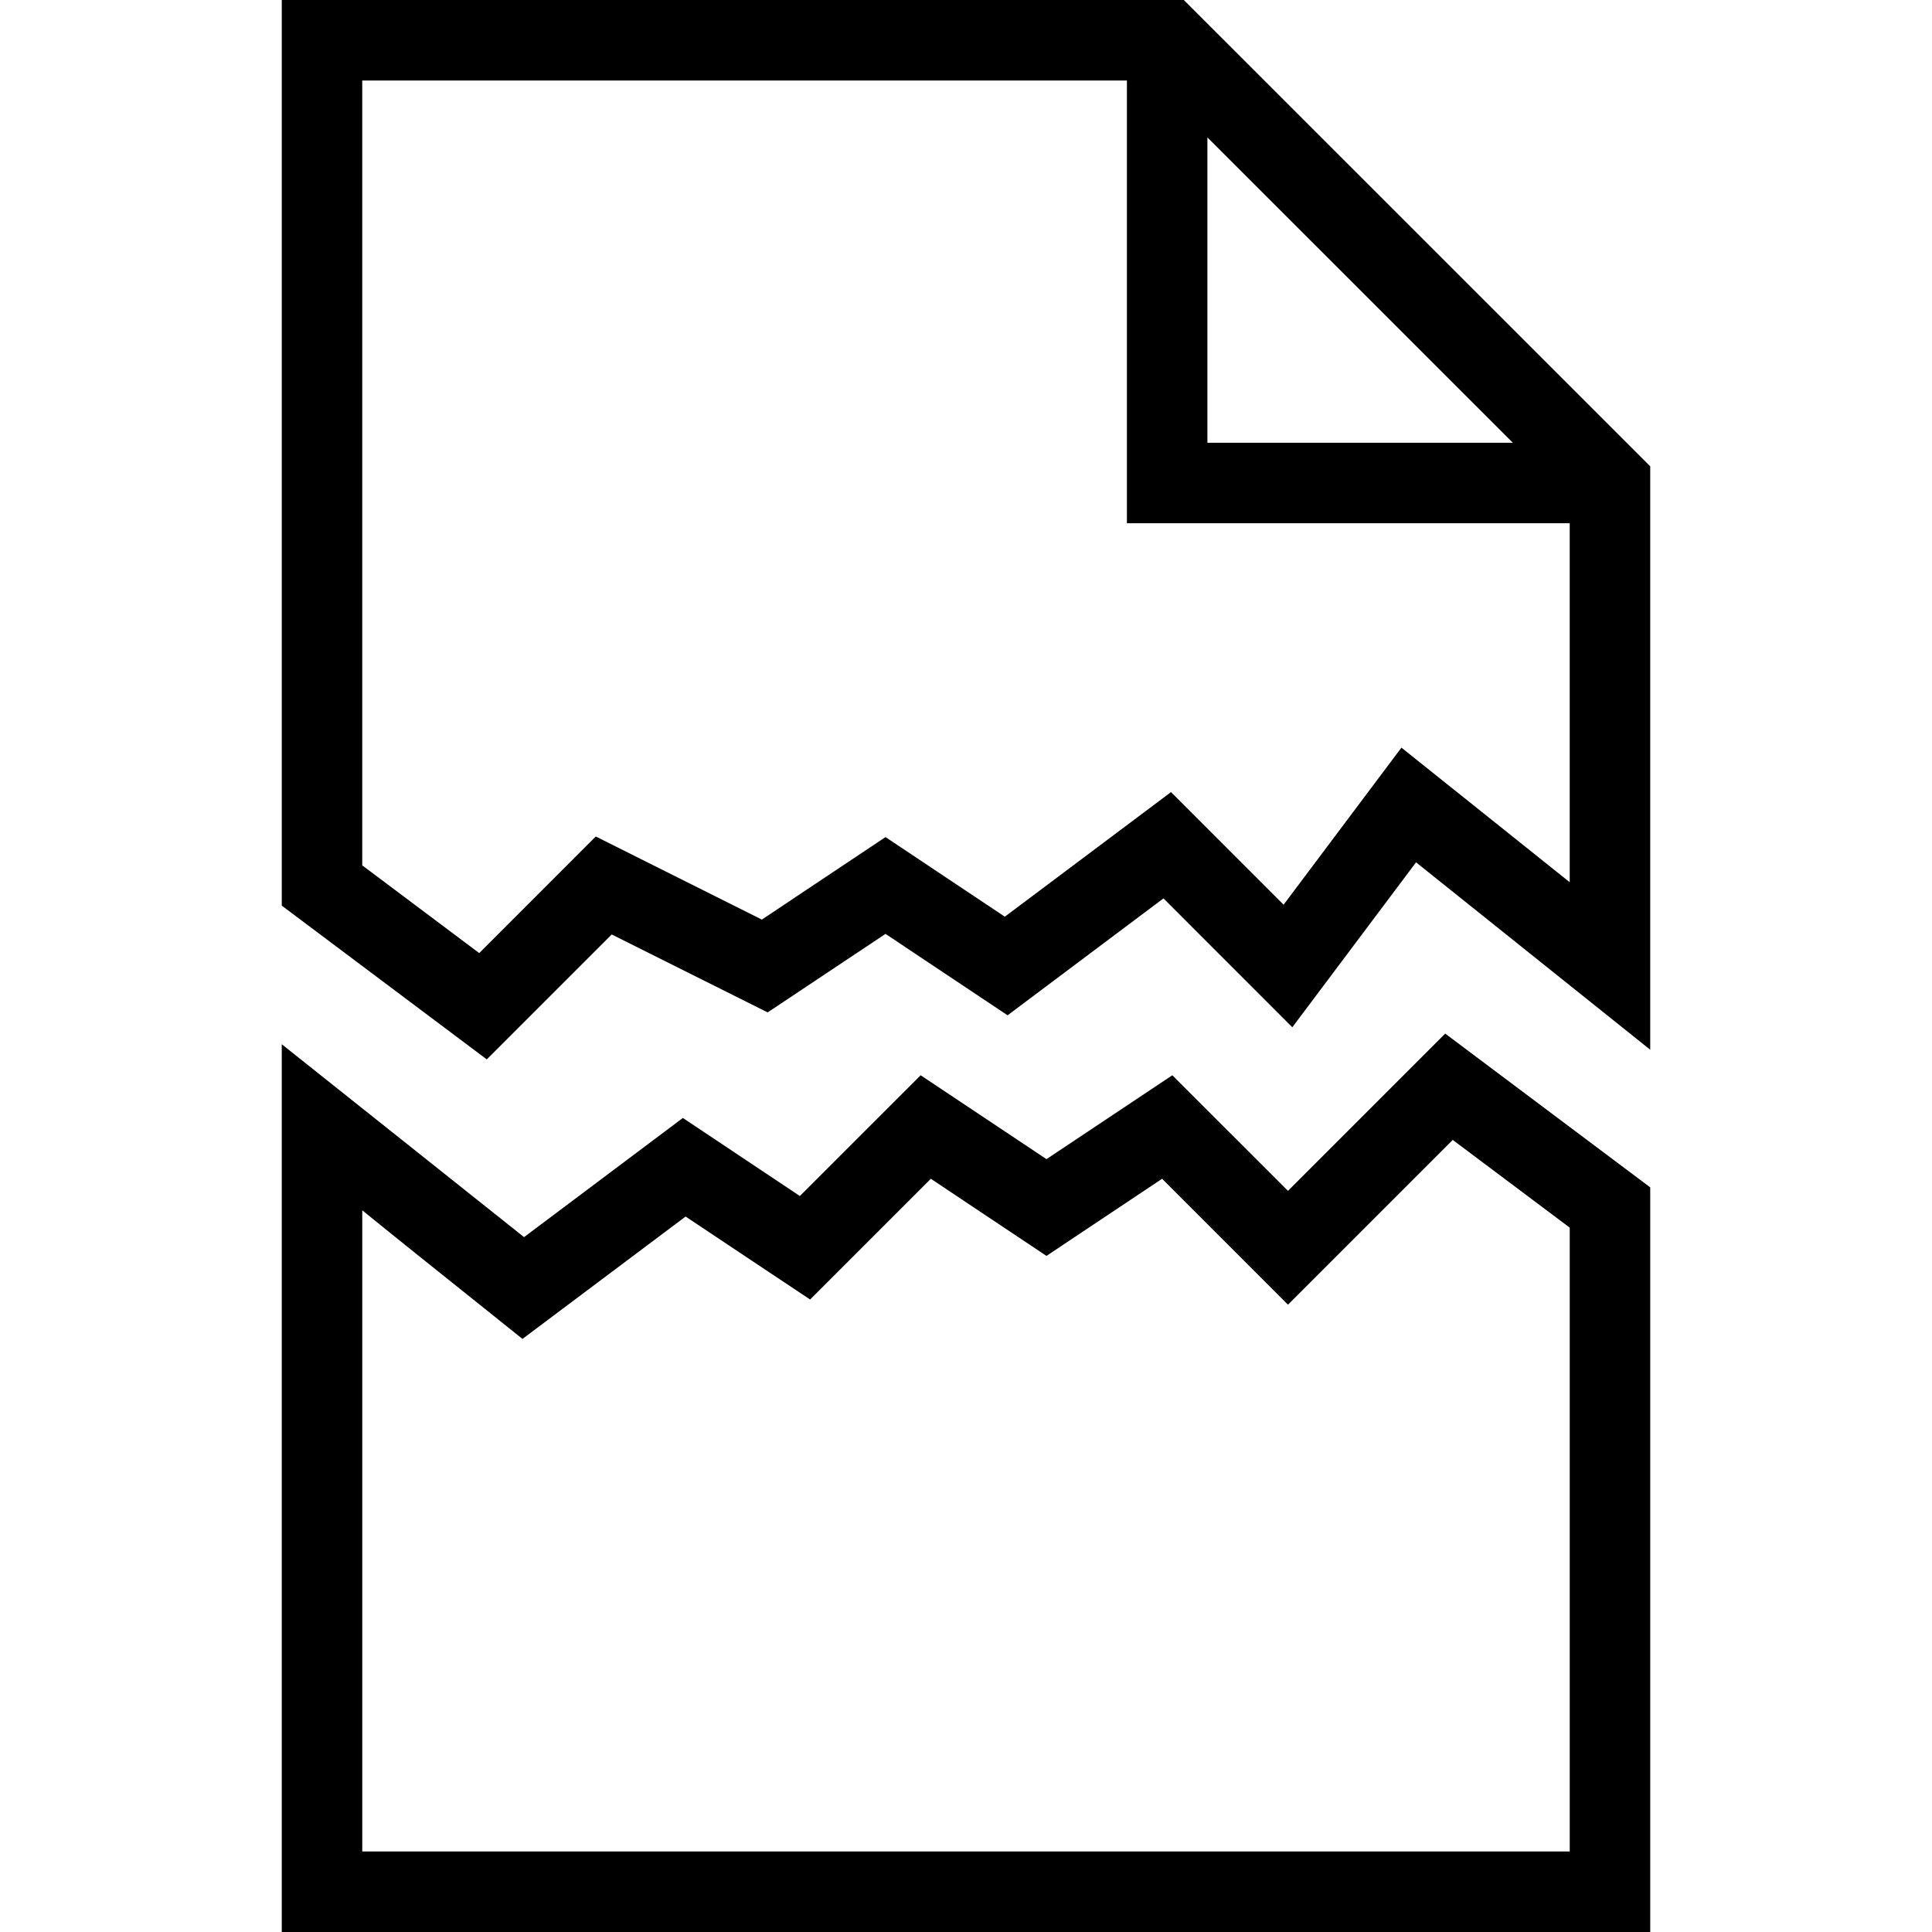 <?xml version="1.0" encoding="UTF-8"?>
<svg width="1200pt" height="1200pt" version="1.1" viewBox="0 0 1200 1200" xmlns="http://www.w3.org/2000/svg">
 <g>
  <path d="m735.29 0h-560.28v562.5l127.34 95.508 77.594-77.594 96.852 48.406 73.223-48.77 75.816 50.566 96.816-72.613 80.027 80.051 76.859-102.45 145.45 116.41v-362.38zm14.652 85.355 189.71 189.65h-189.71zm120.52 379.02-73.199 97.559-69.926-69.949-103.22 77.387-74.113-49.43-76.812 51.227-103.13-51.602-72.406 72.422-72.66-54.492v-487.49h474.95v275h275.04v222.97z"/>
  <path d="m799.99 739.66-71.82-71.797-78.18 52.094-78.168-52.094-75.012 75-72.684-48.469-98.629 74.004s-148.29-118.04-150.49-119.8v551.4h849.98v-462.5l-127.34-95.508zm175 22.848v387.49h-749.98v-398.26c19.5 15.887 46.633 37.598 84.371 67.766l15.133 12.121 101.32-76.008 77.34 51.539 74.988-75 71.82 47.902 71.82-47.902 78.18 78.203 102.34-102.34z"/>
 </g>
</svg>

